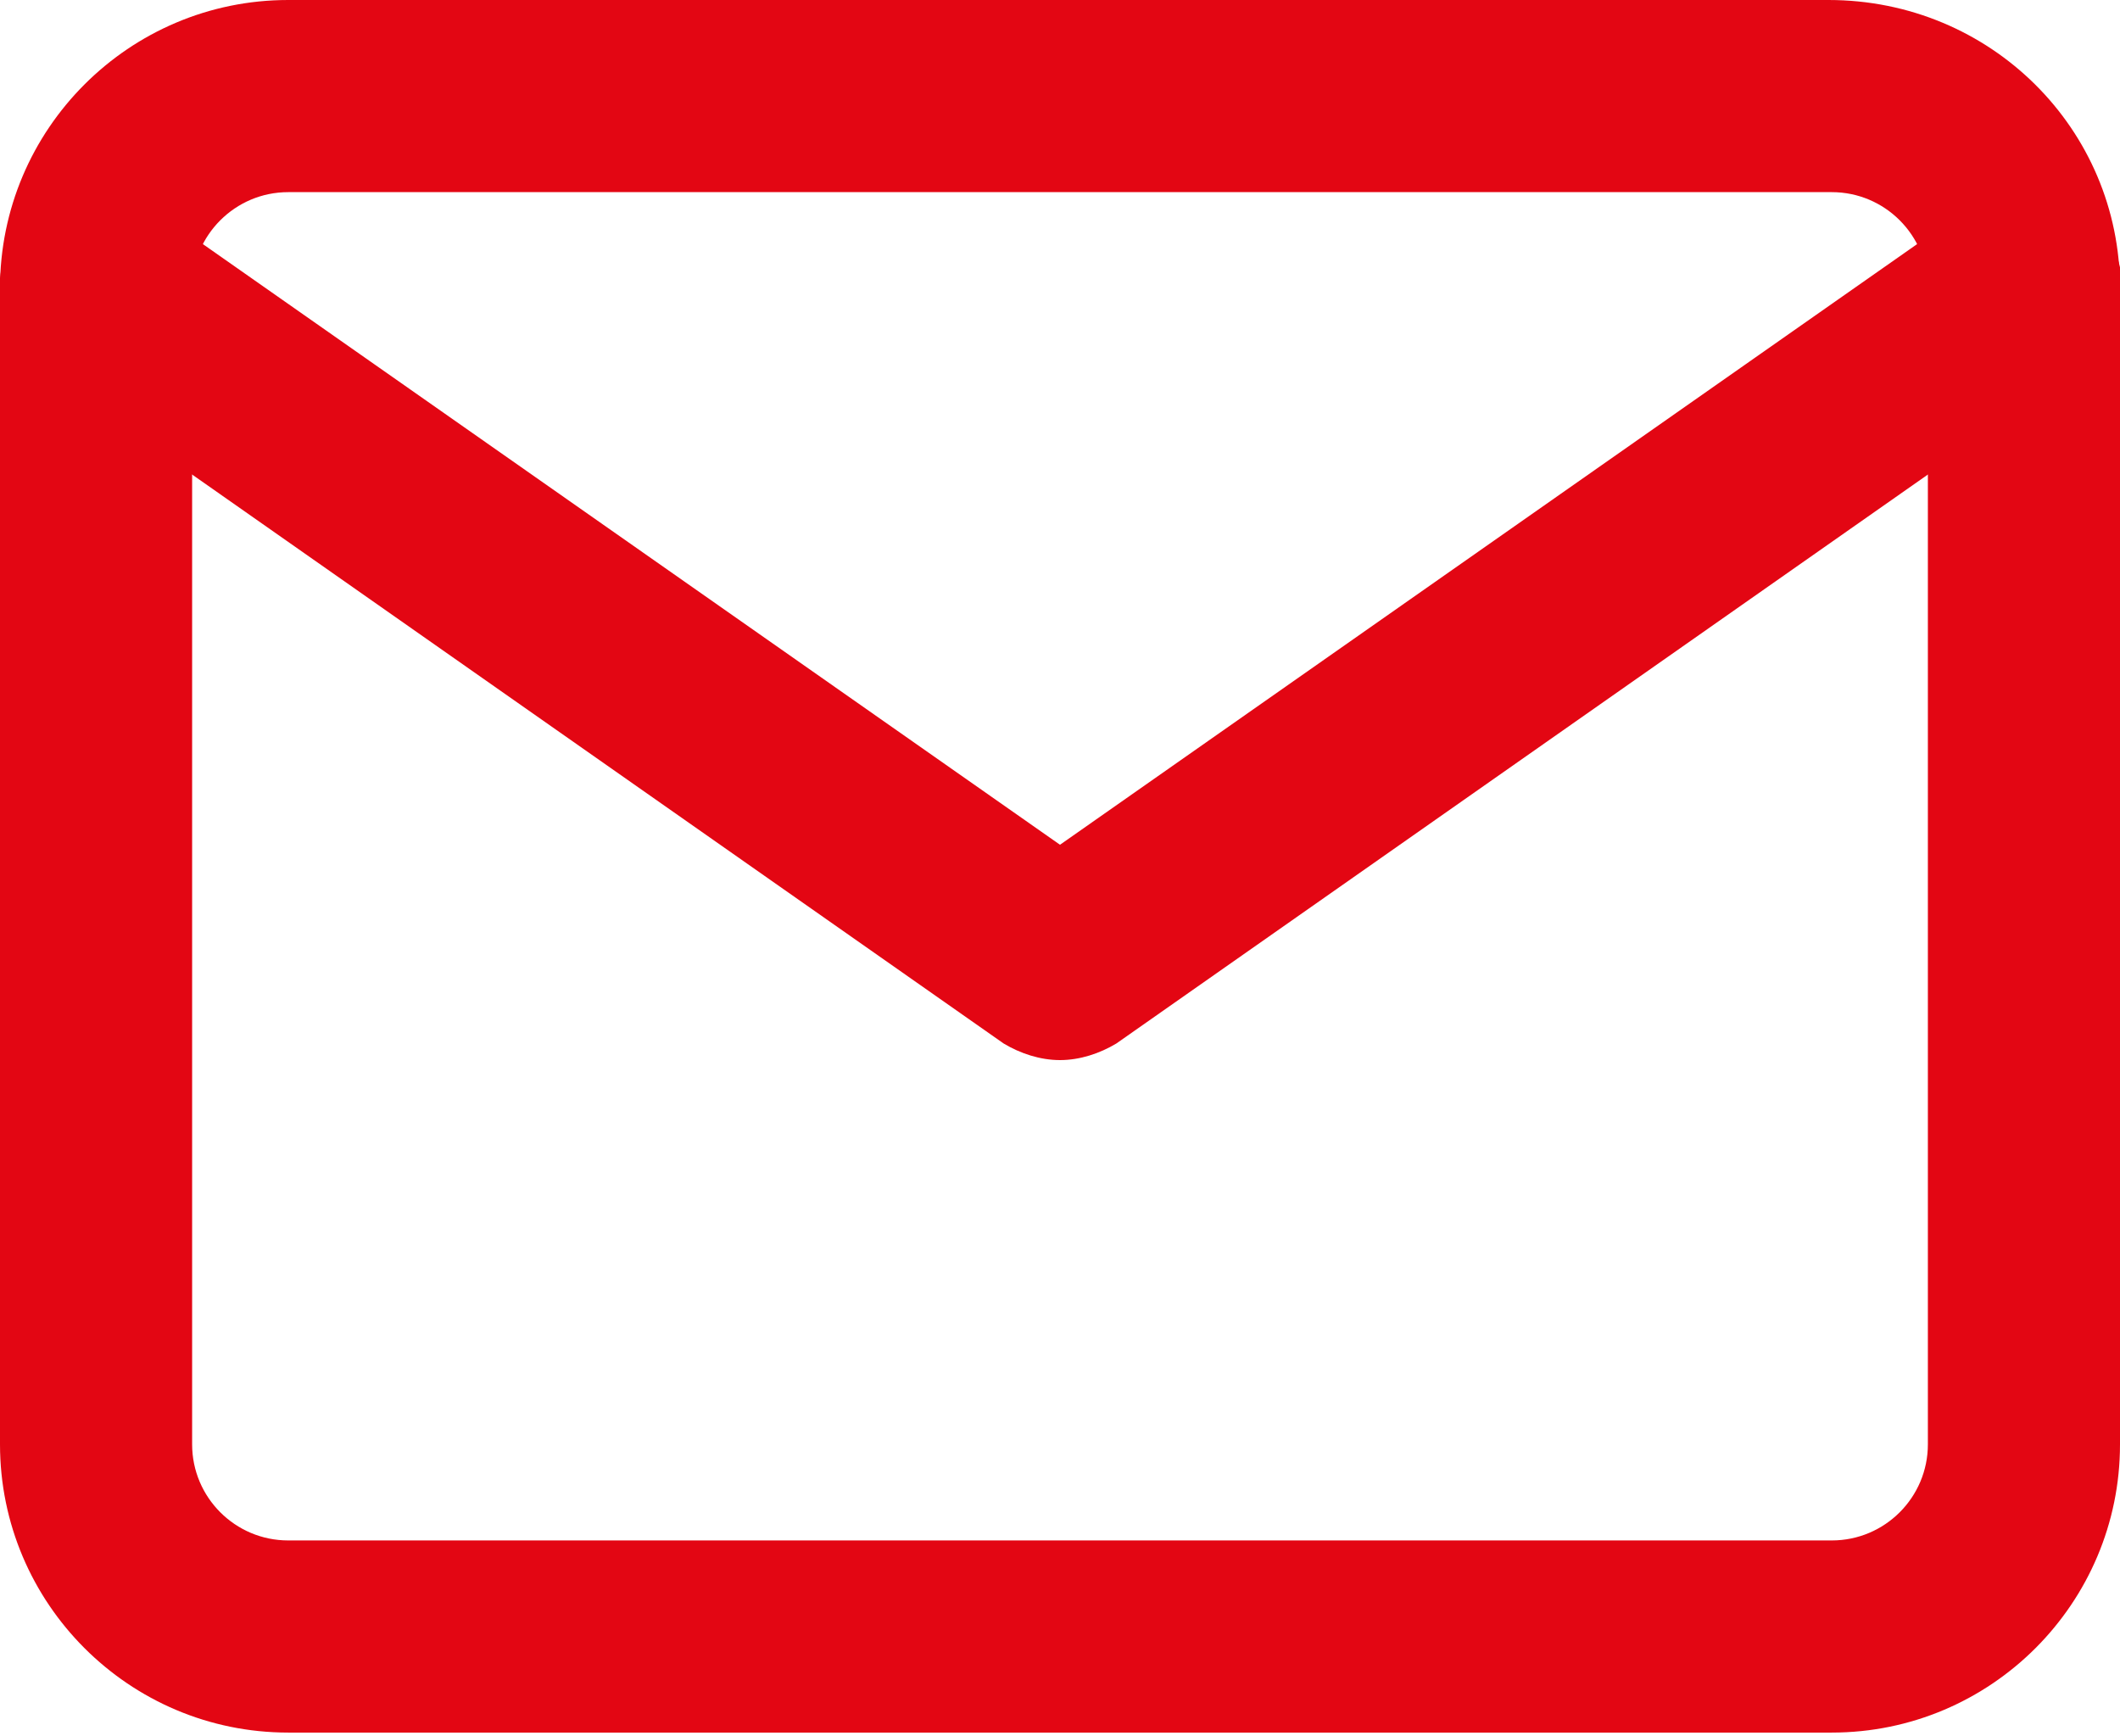 <?xml version="1.0" encoding="utf-8"?>
<!-- Generator: Adobe Illustrator 26.0.2, SVG Export Plug-In . SVG Version: 6.00 Build 0)  -->
<svg version="1.1" id="Laag_1" xmlns="http://www.w3.org/2000/svg" xmlns:xlink="http://www.w3.org/1999/xlink" x="0px" y="0px"
	 viewBox="0 0 64 52.4" style="enable-background:new 0 0 64 52.4;" xml:space="preserve">
<style type="text/css">
	.st0{fill:#E30613;}
</style>
<path id="Shape" class="st0" d="M8.7,0h46.5C60.1,0,64,3.9,64,8.7v34.9c0,4.8-3.9,8.7-8.7,8.7H8.7c-4.8,0-8.7-3.9-8.7-8.7V8.7
	C0,3.9,3.9,0,8.7,0z M55.3,46.5c1.6,0,2.9-1.3,2.9-2.9V8.7c0-1.6-1.3-2.9-2.9-2.9H8.7c-1.6,0-2.9,1.3-2.9,2.9v34.9
	c0,1.6,1.3,2.9,2.9,2.9L55.3,46.5z"/>
<path id="Shape-2" class="st0" d="M32,32c-0.6,0-1.2-0.2-1.7-0.5L1.2,11.1C-0.1,10.2-0.4,8.4,0.5,7s2.7-1.6,4.1-0.7L32,25.5
	L59.4,6.3c1.3-0.9,3.1-0.6,4.1,0.7s0.6,3.1-0.7,4.1L33.7,31.5C33.2,31.8,32.6,32,32,32z"/>
</svg>
